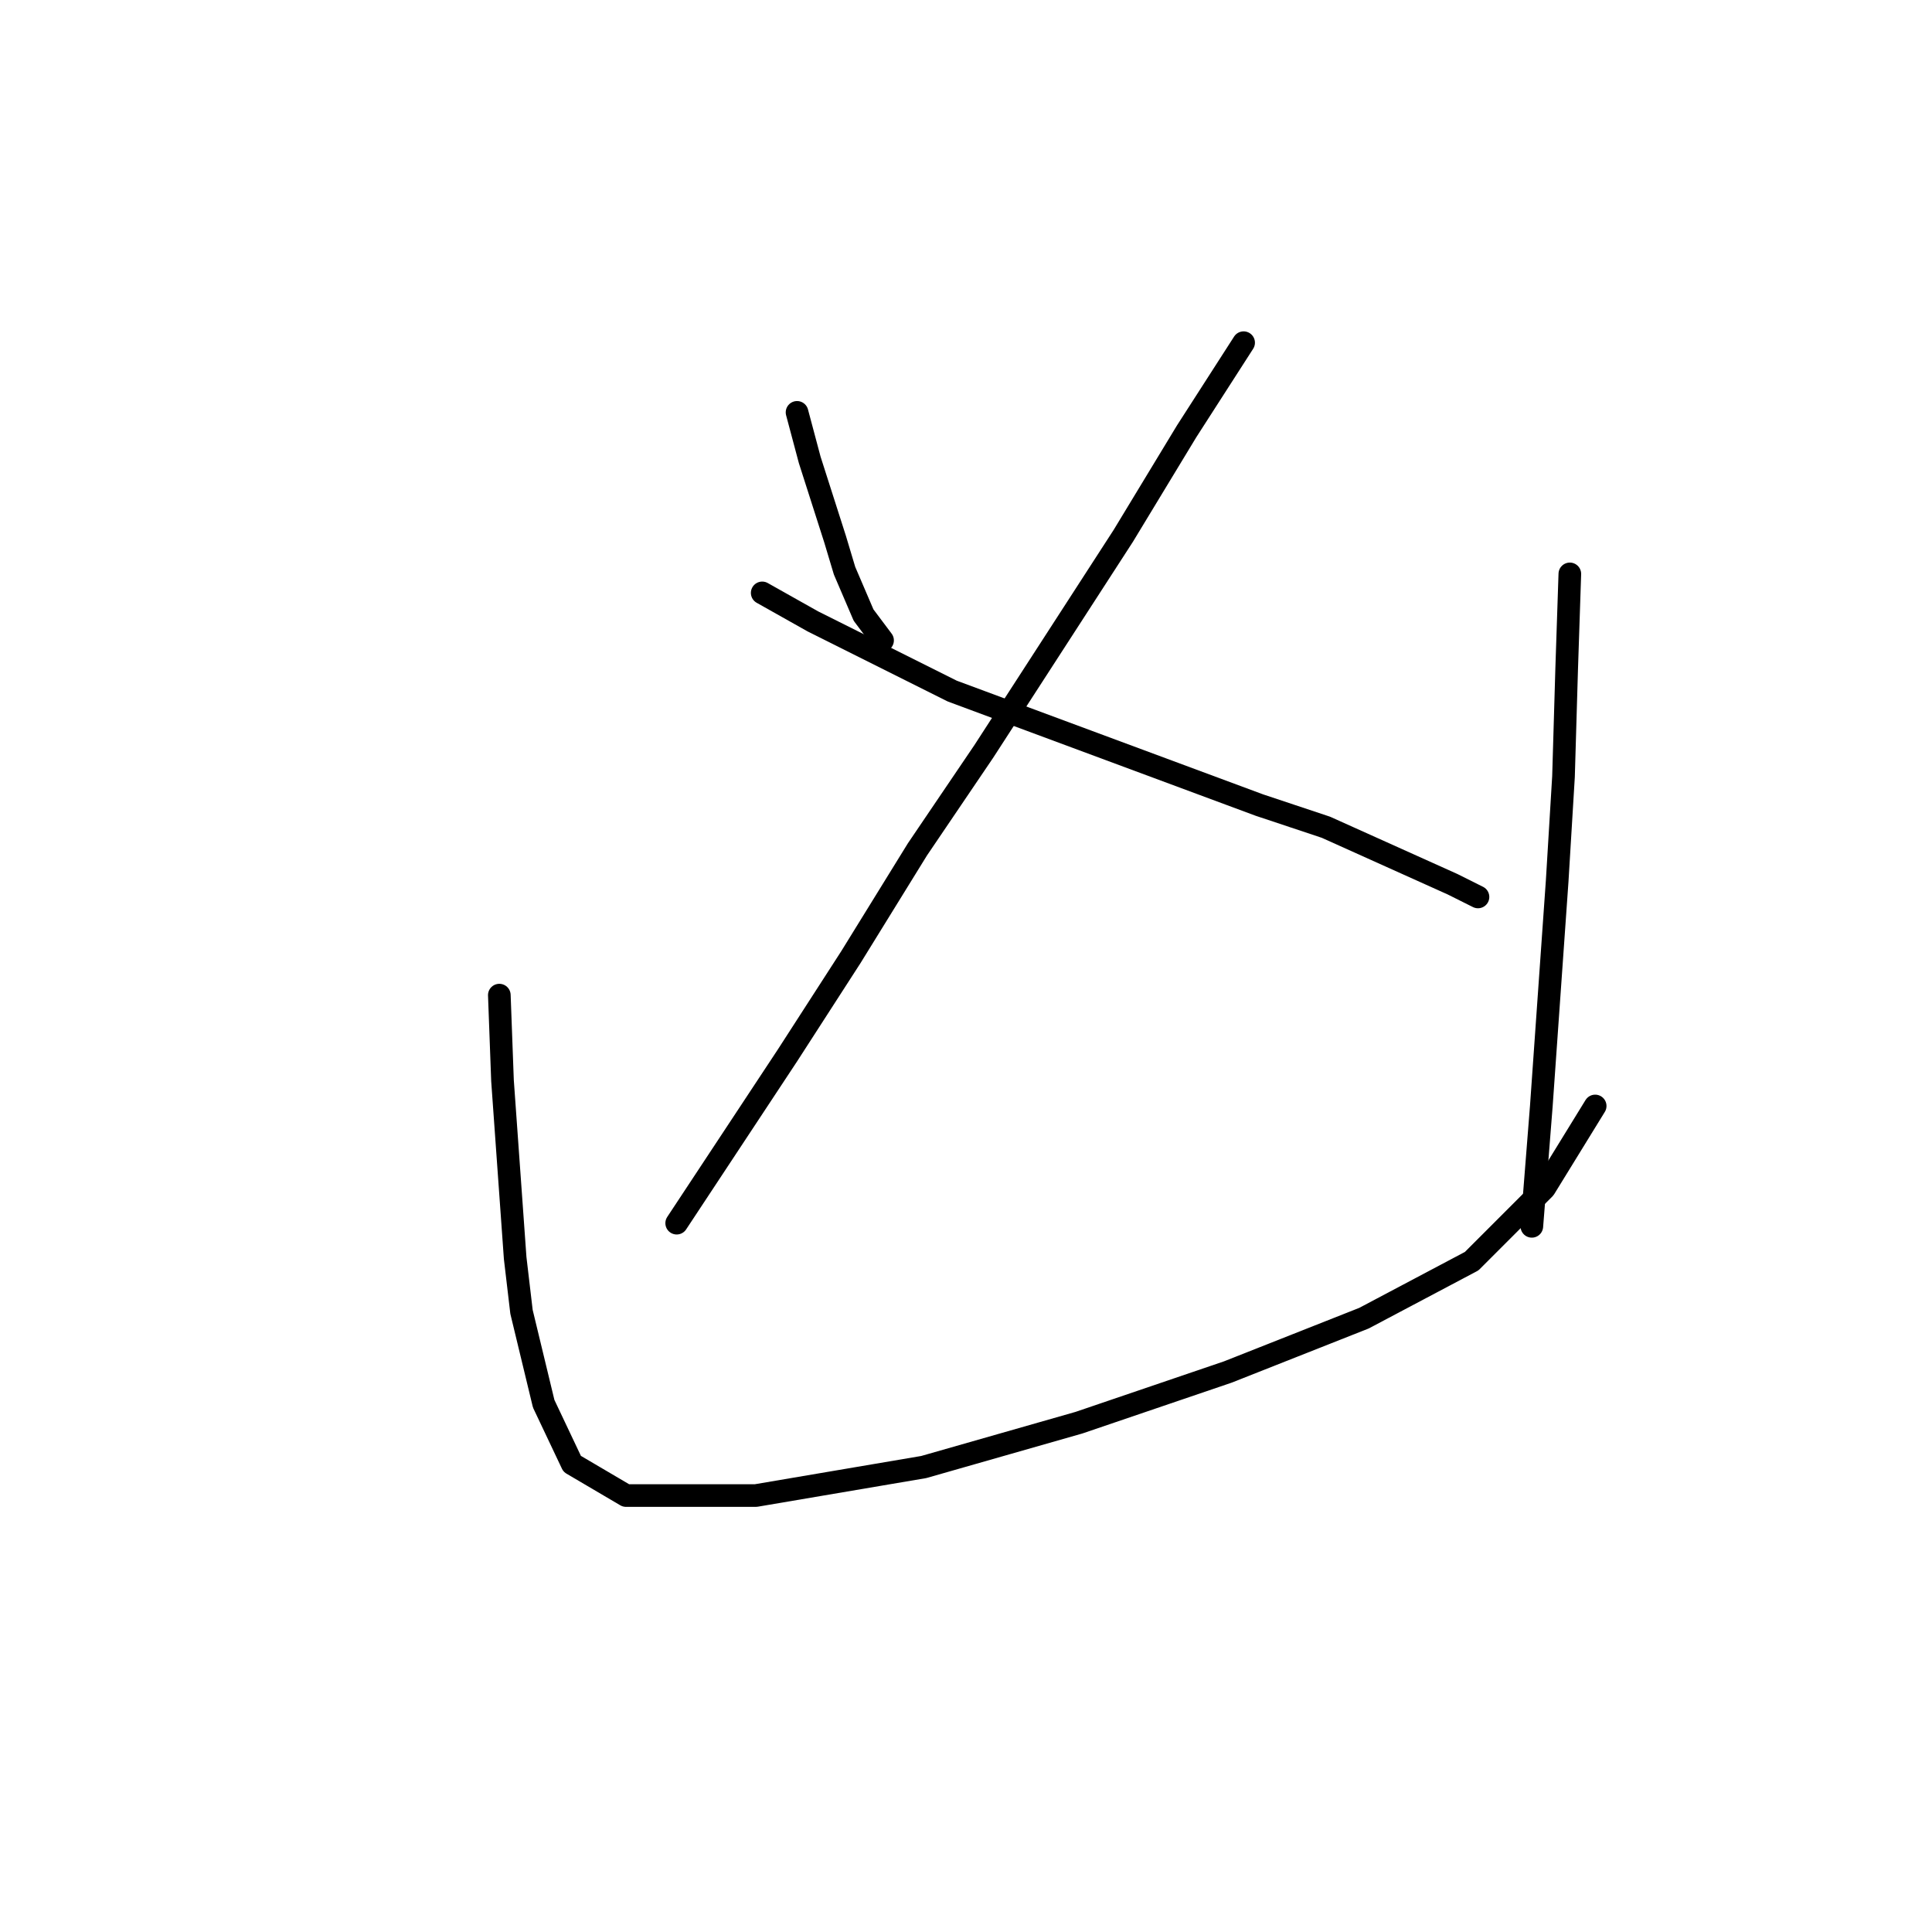 <?xml version="1.0" standalone="no"?>
    <svg width="256" height="256" xmlns="http://www.w3.org/2000/svg" version="1.1">
    <polyline stroke="black" stroke-width="3" stroke-linecap="round" fill="transparent" stroke-linejoin="round" points="105.613 54.641 107.291 60.936 110.649 71.428 111.908 75.624 114.426 81.5 116.944 84.857 116.944 84.857 " />
        <polyline stroke="black" stroke-width="3" stroke-linecap="round" fill="transparent" stroke-linejoin="round" points="164.786 45.408 157.232 57.159 148.838 71.008 130.373 99.545 121.56 112.555 112.747 126.824 104.354 139.833 89.665 162.076 89.665 162.076 " />
        <polyline stroke="black" stroke-width="3" stroke-linecap="round" fill="transparent" stroke-linejoin="round" points="100.996 78.562 107.711 82.339 126.176 91.572 166.884 106.68 175.697 109.617 192.484 117.171 195.841 118.85 195.841 118.85 " />
        <polyline stroke="black" stroke-width="3" stroke-linecap="round" fill="transparent" stroke-linejoin="round" points="66.164 131.86 66.584 143.191 68.262 166.692 69.102 173.826 72.039 185.997 75.816 193.97 82.951 198.167 100.157 198.167 122.399 194.39 142.963 188.515 162.687 181.8 180.733 174.666 195.002 167.112 204.654 157.459 211.369 146.548 211.369 146.548 " />
        <polyline stroke="black" stroke-width="3" stroke-linecap="round" fill="transparent" stroke-linejoin="round" points="208.011 76.044 207.592 88.634 207.172 102.903 206.333 116.752 204.234 146.548 202.975 162.495 202.975 162.495 " />
        </svg>
